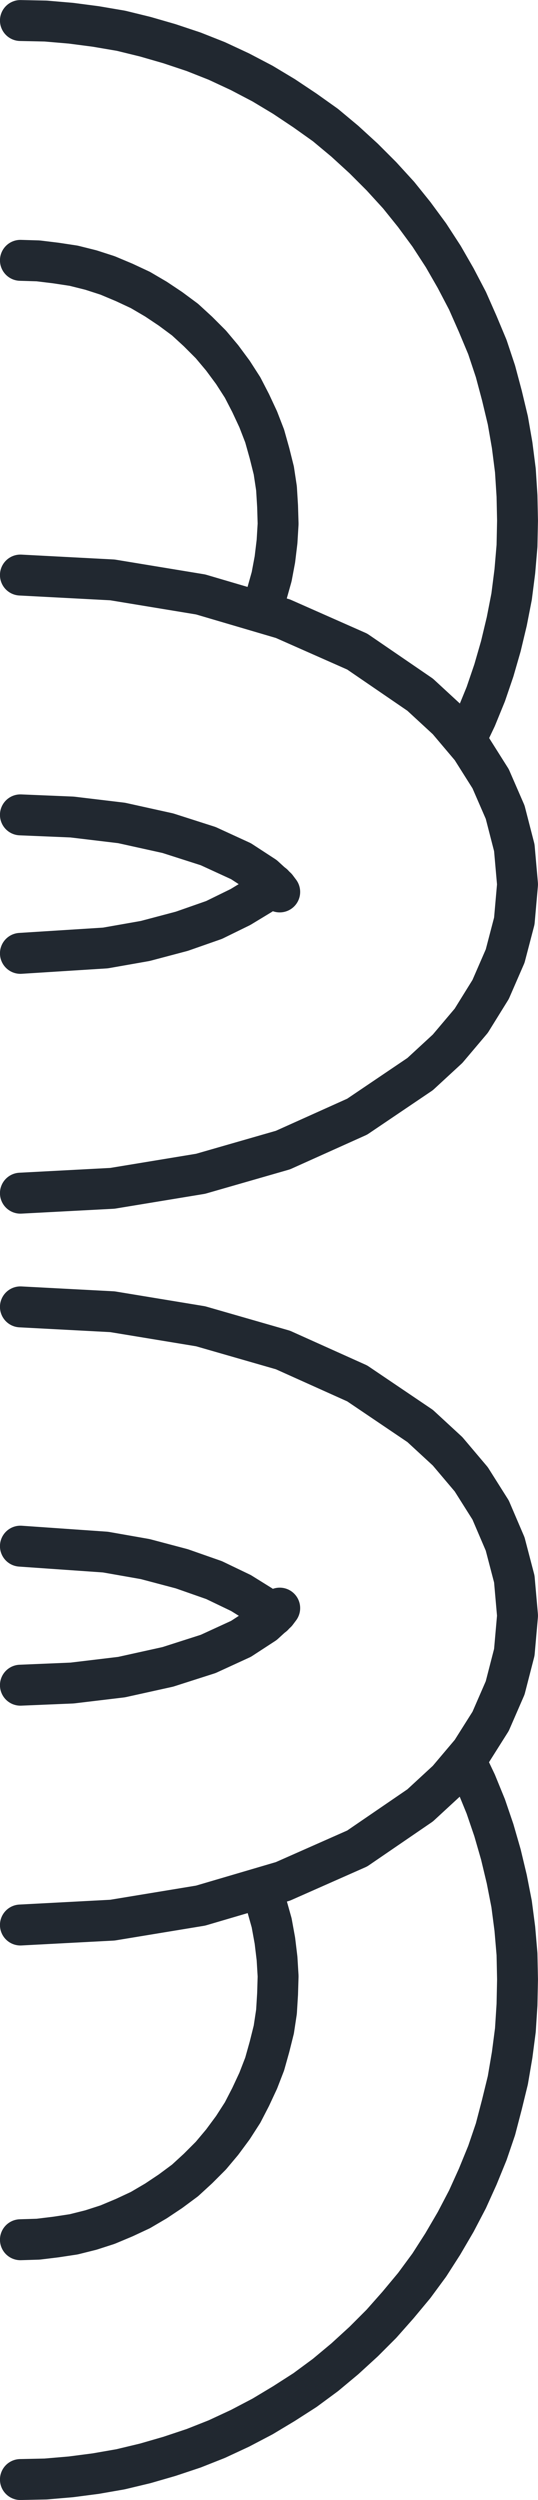 <svg xmlns:dc="http://purl.org/dc/elements/1.1/" xmlns:cc="http://creativecommons.org/ns#" xmlns:rdf="http://www.w3.org/1999/02/22-rdf-syntax-ns#" xmlns:svg="http://www.w3.org/2000/svg" xmlns="http://www.w3.org/2000/svg" id="svg25" version="1.0" 
preserveAspectRatio="none" viewBox="819.32 330.89 52.63 244.16">
  <defs id="defs3">
    <pattern y="0" x="0" height="6" width="6" patternUnits="userSpaceOnUse" id="WMFhbasepattern"/>
  </defs>
  <path id="path5" d="  M 821.316,447.421   L 830.316,446.947   L 838.947,445.526   L 847,443.211   L 854.263,439.947   L 860.421,435.789   L 863.105,433.316   L 865.421,430.579   L 867.316,427.526   L 868.737,424.263   L 869.632,420.842   L 869.947,417.263   L 869.632,413.684   L 868.737,410.211   L 867.316,406.947   L 865.421,403.947   L 863.105,401.211   L 860.421,398.737   L 854.263,394.526   L 847,391.316   L 838.947,388.947   L 830.316,387.526   L 821.316,387.053  " style="fill:none;stroke:#212830;stroke-width:4px;stroke-linecap:round;stroke-linejoin:round;stroke-miterlimit:4;stroke-dasharray:none;stroke-opacity:1;"/>
  <path id="path7" d="  M 821.316,410.474   L 826.368,410.684   L 831.211,411.263   L 835.737,412.263   L 839.684,413.526   L 842.895,415   L 845.158,416.474   L 846.368,417.579   L 846.684,418  " style="fill:none;stroke:#212830;stroke-width:4px;stroke-linecap:round;stroke-linejoin:round;stroke-miterlimit:4;stroke-dasharray:none;stroke-opacity:1;"/>
  <path id="path9" d="  M 846.053,417.263   L 844.842,418.263   L 842.842,419.474   L 840.263,420.737   L 837.105,421.842   L 833.526,422.789   L 829.632,423.474   L 821.316,424  " style="fill:none;stroke:#212830;stroke-width:4px;stroke-linecap:round;stroke-linejoin:round;stroke-miterlimit:4;stroke-dasharray:none;stroke-opacity:1;"/>
  <path id="path11" d="  M 821.316,481.895   L 829.632,482.474   L 833.526,483.158   L 837.105,484.105   L 840.263,485.211   L 842.895,486.474   L 844.842,487.684   L 846.053,488.684  " style="fill:none;stroke:#212830;stroke-width:4px;stroke-linecap:round;stroke-linejoin:round;stroke-miterlimit:4;stroke-dasharray:none;stroke-opacity:1;"/>
  <path id="path13" d="  M 846.684,487.947   L 846.368,488.368   L 845.158,489.474   L 842.895,490.947   L 839.684,492.421   L 835.737,493.684   L 831.211,494.684   L 826.368,495.263   L 821.316,495.474  " style="fill:none;stroke:#212830;stroke-width:4px;stroke-linecap:round;stroke-linejoin:round;stroke-miterlimit:4;stroke-dasharray:none;stroke-opacity:1;"/>
  <path id="path15" d="  M 821.316,518.895   L 830.316,518.421   L 838.947,517   L 847,514.632   L 854.263,511.421   L 860.421,507.211   L 863.105,504.737   L 865.421,502   L 867.316,499   L 868.737,495.737   L 869.632,492.263   L 869.947,488.684   L 869.632,485.105   L 868.737,481.684   L 867.316,478.368   L 865.421,475.368   L 863.105,472.632   L 860.421,470.158   L 854.263,466   L 847,462.737   L 838.947,460.421   L 830.316,459   L 821.316,458.526  " style="fill:none;stroke:#212830;stroke-width:4px;stroke-linecap:round;stroke-linejoin:round;stroke-miterlimit:4;stroke-dasharray:none;stroke-opacity:1;"/>
  <path id="path17" d="  M 844.842,390.579   L 845.421,388.895   L 845.895,387.211   L 846.211,385.526   L 846.421,383.789   L 846.526,382.053   L 846.474,380.316   L 846.368,378.579   L 846.105,376.842   L 845.684,375.158   L 845.211,373.474   L 844.579,371.842   L 843.842,370.263   L 843.053,368.737   L 842.105,367.263   L 841.053,365.842   L 839.947,364.526   L 838.684,363.263   L 837.421,362.105   L 836,361.053   L 834.579,360.105   L 833.053,359.211   L 831.474,358.474   L 829.842,357.789   L 828.211,357.263   L 826.526,356.842   L 824.789,356.579   L 823.053,356.368   L 821.316,356.316  " style="fill:none;stroke:#212830;stroke-width:4px;stroke-linecap:round;stroke-linejoin:round;stroke-miterlimit:4;stroke-dasharray:none;stroke-opacity:1;"/>
  <path id="path19" d="  M 864.842,403.211   L 865.895,401   L 866.842,398.684   L 867.632,396.368   L 868.316,394   L 868.895,391.579   L 869.368,389.158   L 869.684,386.684   L 869.895,384.211   L 869.947,381.737   L 869.895,379.316   L 869.737,376.842   L 869.421,374.368   L 869,371.947   L 868.421,369.526   L 867.789,367.158   L 867,364.789   L 866.053,362.526   L 865.053,360.263   L 863.895,358.053   L 862.684,355.947   L 861.316,353.842   L 859.842,351.842   L 858.316,349.947   L 856.632,348.105   L 854.895,346.368   L 853.053,344.684   L 851.158,343.105   L 849.158,341.684   L 847.105,340.316   L 845,339.053   L 842.789,337.895   L 840.526,336.842   L 838.263,335.947   L 835.895,335.158   L 833.526,334.474   L 831.158,333.895   L 828.684,333.474   L 826.263,333.158   L 823.789,332.947   L 821.316,332.895  " style="fill:none;stroke:#212830;stroke-width:4px;stroke-linecap:round;stroke-linejoin:round;stroke-miterlimit:4;stroke-dasharray:none;stroke-opacity:1;"/>
  <path id="path21" d="  M 821.316,549.632   L 823.053,549.579   L 824.789,549.368   L 826.526,549.105   L 828.211,548.684   L 829.842,548.158   L 831.474,547.474   L 833.053,546.737   L 834.579,545.842   L 836,544.895   L 837.421,543.842   L 838.684,542.684   L 839.947,541.421   L 841.053,540.105   L 842.105,538.684   L 843.053,537.211   L 843.842,535.684   L 844.579,534.105   L 845.211,532.474   L 845.684,530.789   L 846.105,529.105   L 846.368,527.368   L 846.474,525.632   L 846.526,523.895   L 846.421,522.158   L 846.211,520.421   L 845.895,518.684   L 845.421,517   L 844.842,515.368  " style="fill:none;stroke:#212830;stroke-width:4px;stroke-linecap:round;stroke-linejoin:round;stroke-miterlimit:4;stroke-dasharray:none;stroke-opacity:1;"/>
  <path id="path23" d="  M 821.316,573.053   L 823.789,573   L 826.263,572.789   L 828.684,572.474   L 831.105,572.053   L 833.526,571.474   L 835.895,570.789   L 838.263,570   L 840.526,569.105   L 842.789,568.053   L 845,566.895   L 847.105,565.632   L 849.158,564.316   L 851.158,562.842   L 853.053,561.263   L 854.895,559.579   L 856.632,557.842   L 858.263,556   L 859.842,554.105   L 861.316,552.105   L 862.632,550.053   L 863.895,547.895   L 865.053,545.684   L 866.053,543.474   L 867,541.158   L 867.789,538.842   L 868.421,536.421   L 869,534.053   L 869.421,531.579   L 869.737,529.158   L 869.895,526.684   L 869.947,524.211   L 869.895,521.737   L 869.684,519.263   L 869.368,516.842   L 868.895,514.421   L 868.316,512   L 867.632,509.632   L 866.842,507.316   L 865.895,505   L 864.842,502.789  " style="fill:none;stroke:#212830;stroke-width:4px;stroke-linecap:round;stroke-linejoin:round;stroke-miterlimit:4;stroke-dasharray:none;stroke-opacity:1;"/>
</svg>